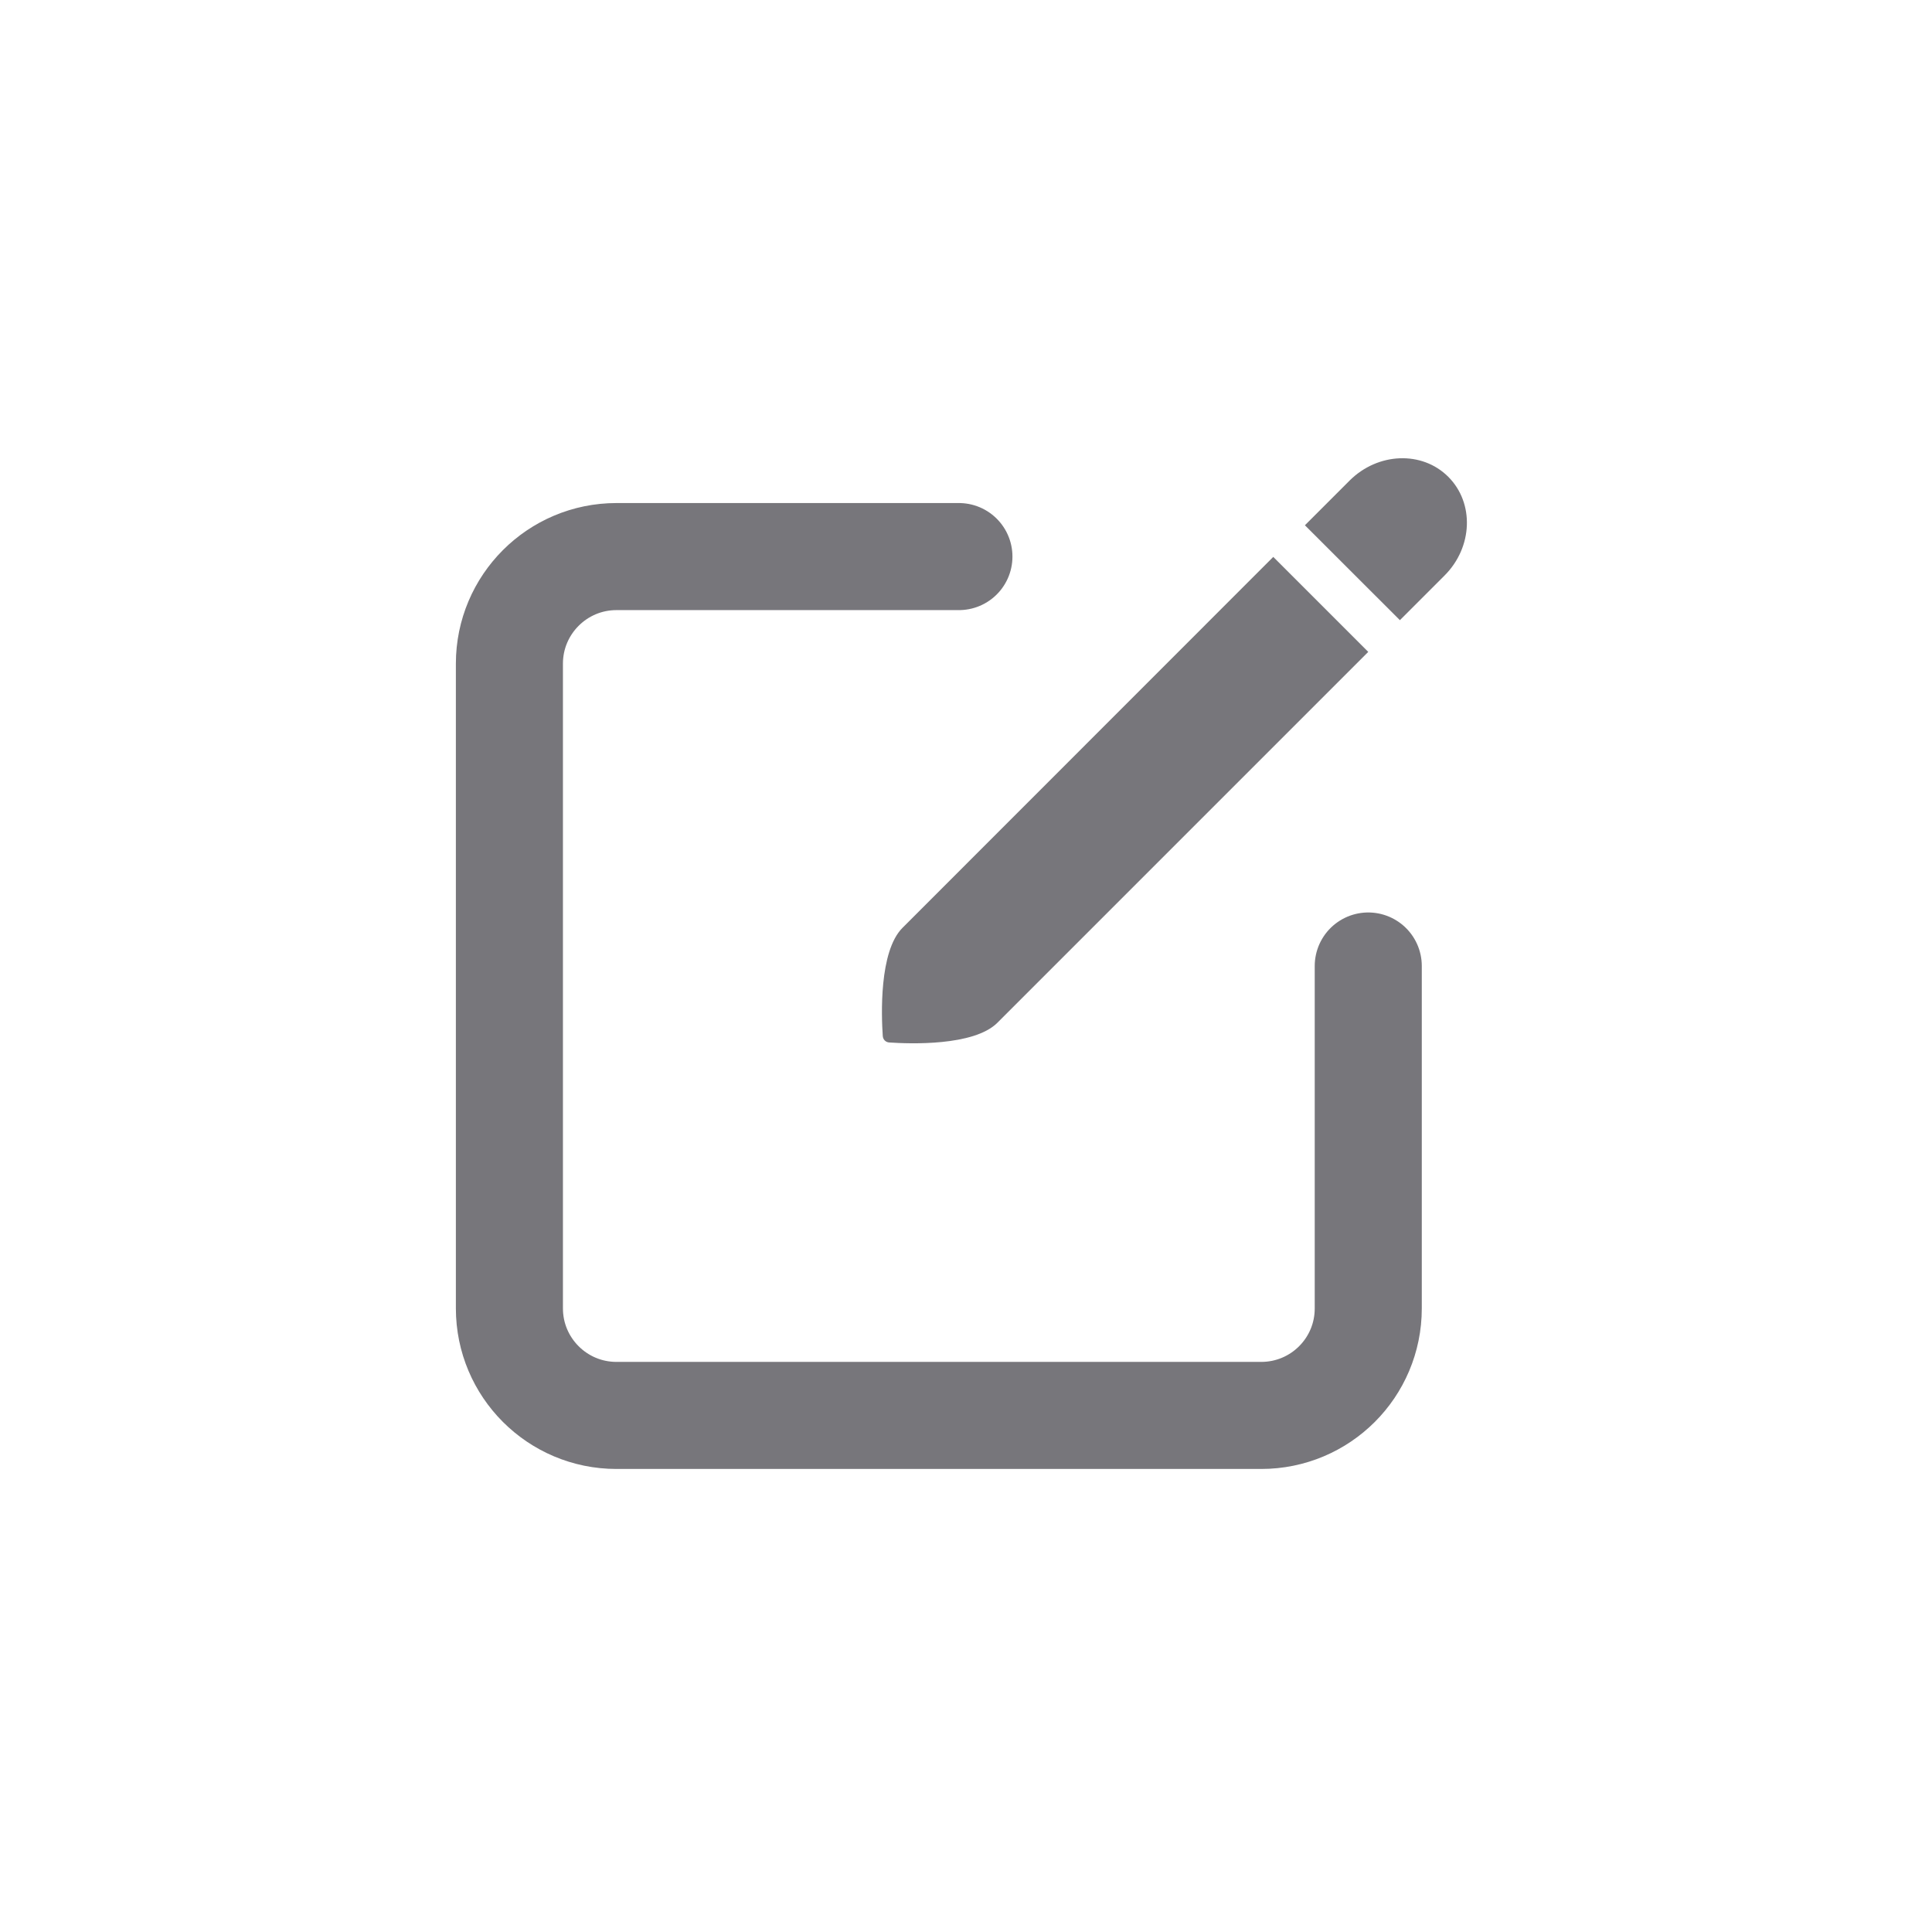 <svg width="24" height="24" viewBox="0 0 24 24" fill="none" xmlns="http://www.w3.org/2000/svg">
<path d="M16.997 12C16.997 13.499 16.997 15.141 16.997 16.254C16.997 16.989 16.402 17.583 15.667 17.583L7.658 17.583C6.924 17.583 6.328 16.988 6.328 16.253L6.328 8.244C6.328 7.51 6.924 6.914 7.658 6.914L11.912 6.914" stroke="#1D1C23" stroke-opacity="0.6" stroke-width="1.33" stroke-linecap="round"/>
<path fill-rule="evenodd" clip-rule="evenodd" d="M15.817 6.918L11.211 11.526C10.918 11.819 10.949 12.621 10.966 12.869C10.969 12.914 11.002 12.947 11.046 12.95C11.294 12.967 12.097 12.998 12.39 12.705L16.997 8.098L15.817 6.918ZM17.39 7.704L17.945 7.149C18.296 6.798 18.317 6.249 17.991 5.923C17.666 5.598 17.117 5.619 16.765 5.97L16.21 6.525L17.39 7.704Z" fill="#1D1C23" fill-opacity="0.6"/>
</svg>
